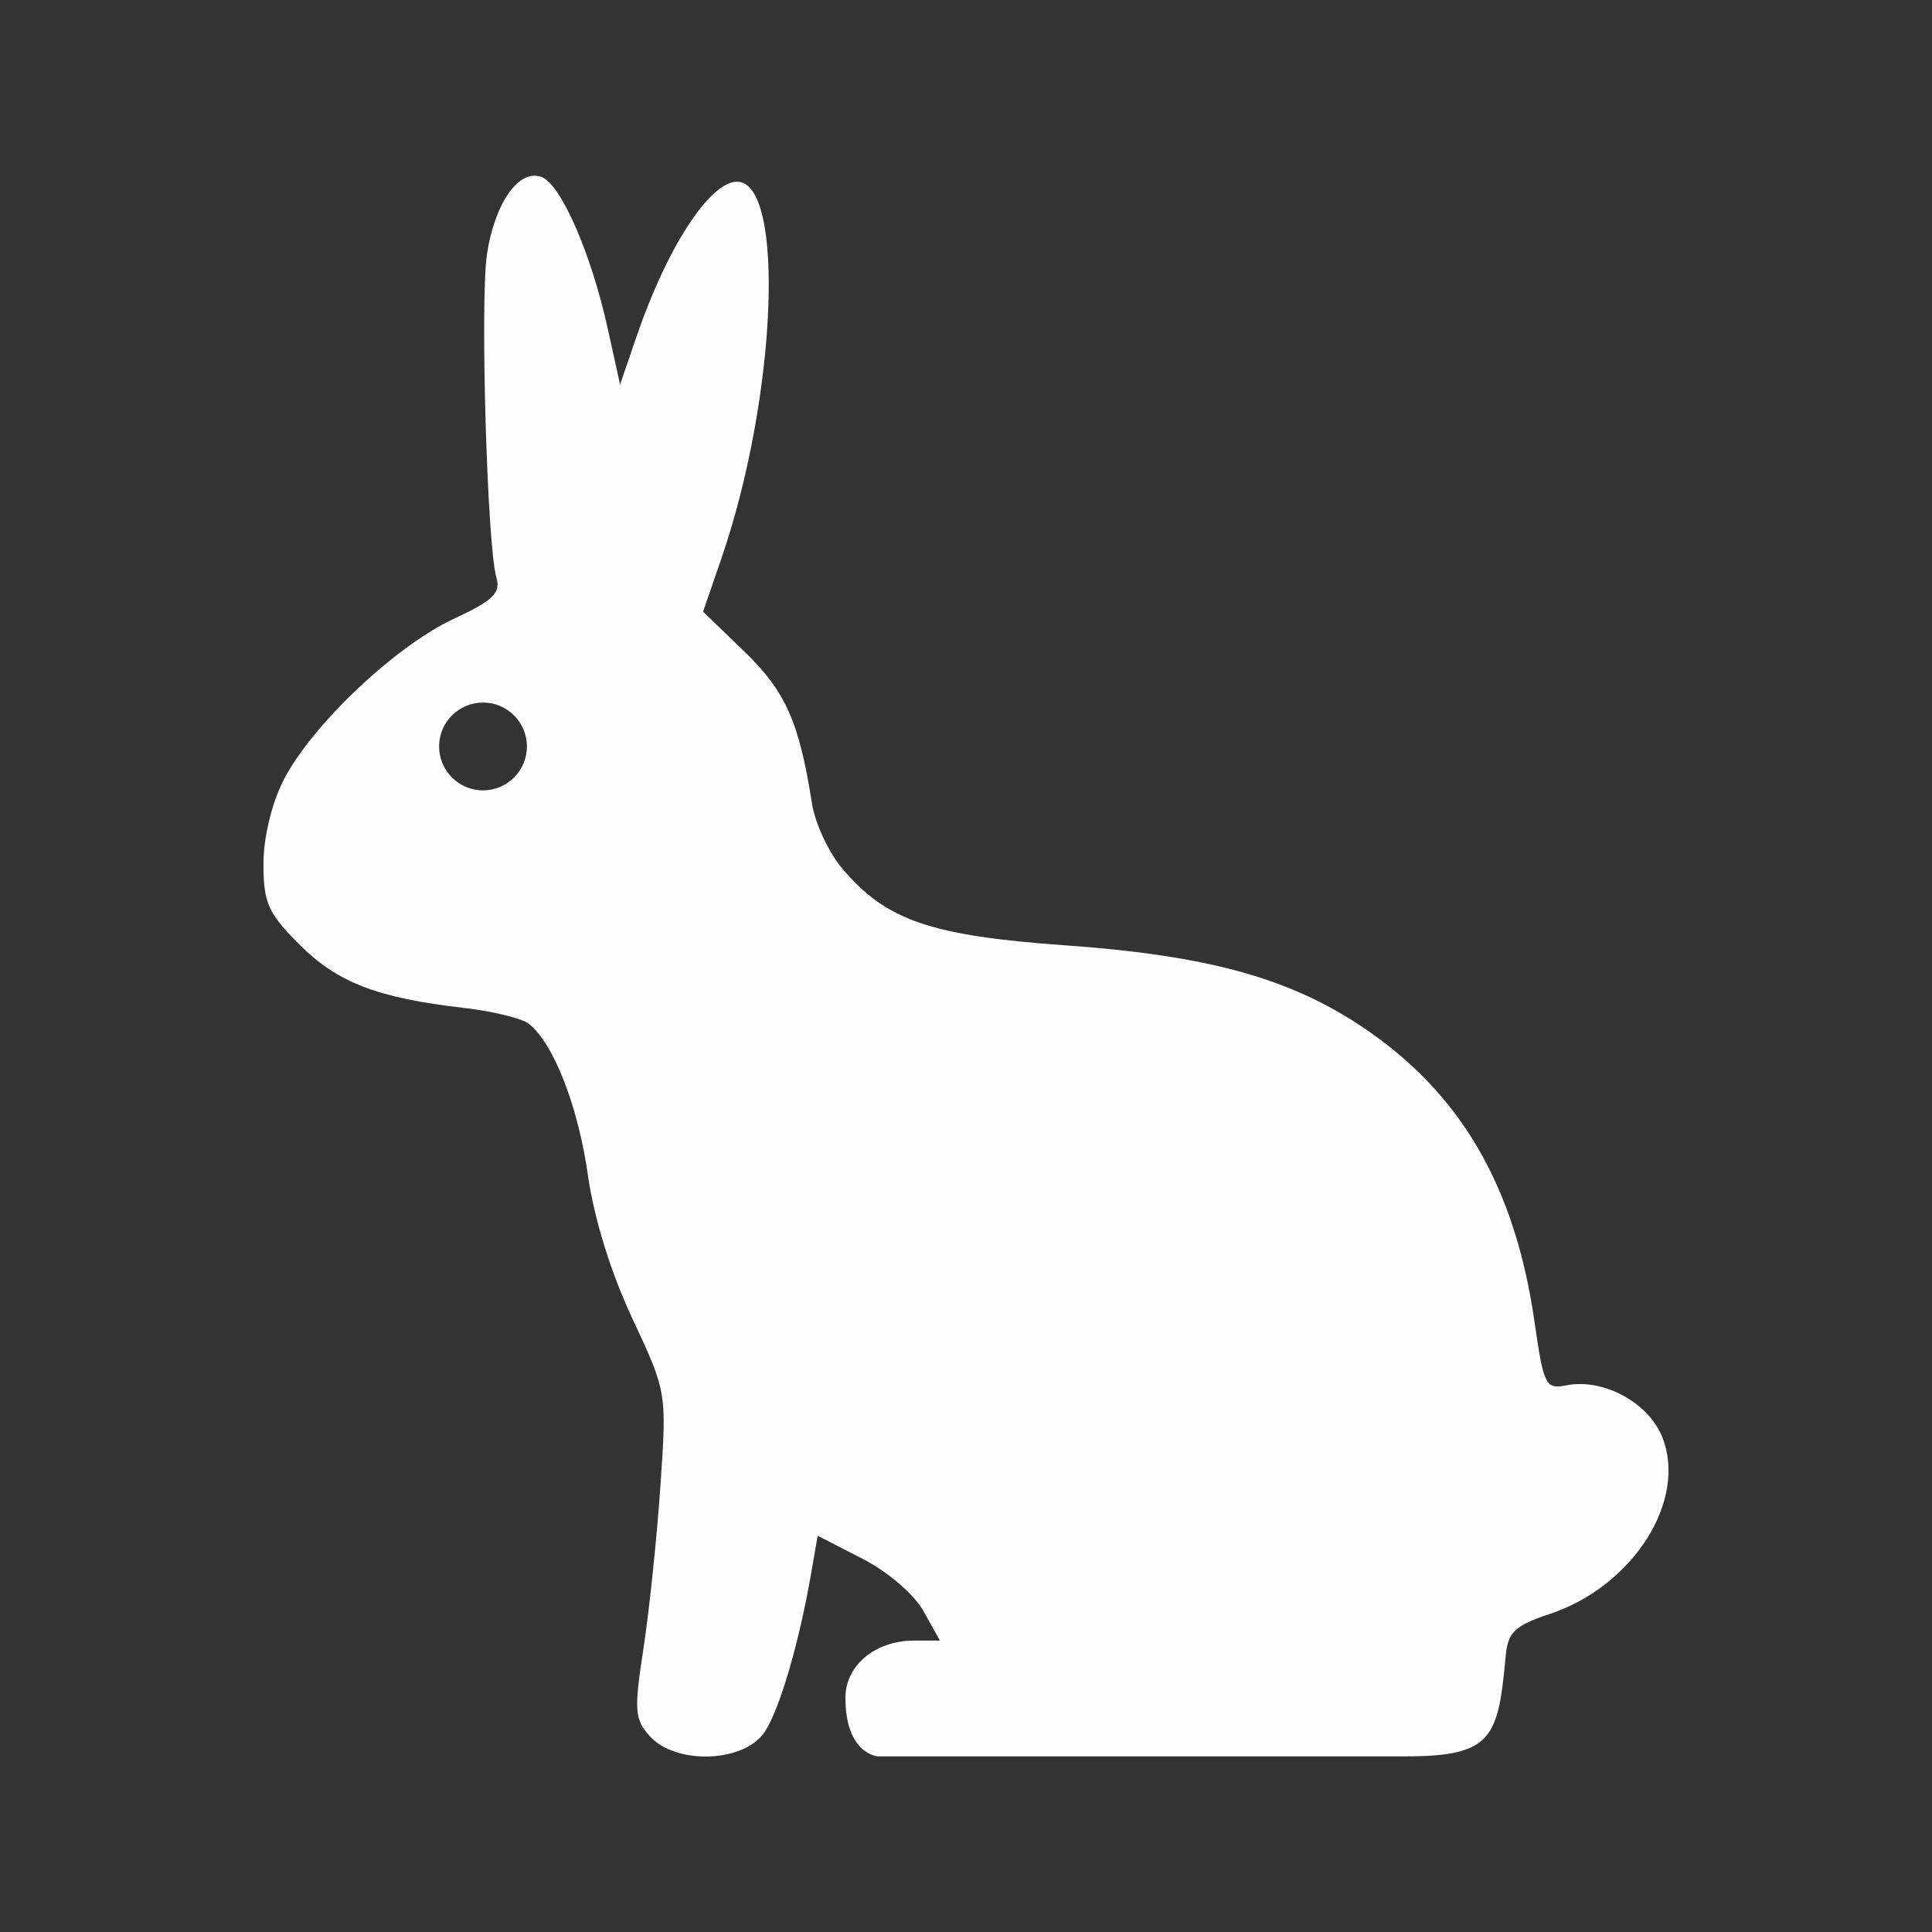 <svg xmlns="http://www.w3.org/2000/svg" viewBox="0 0 22 22">
  <rect x="0" y="0" width="22" height="22" fill="#333333" stroke="none"/>
  <defs id="defs3051">
    <style type="text/css" id="current-color-scheme">
      .ColorScheme-Text {
        color:#fefefe;
      }
      </style>
  </defs>
 <path 
     style="fill:currentColor;fill-opacity:1;stroke:none" 
     d="M 6.168,2.016 C 5.911,1.917 5.633,2.31 5.545,2.896 5.466,3.425 5.547,6.214 5.652,6.574 5.704,6.753 5.618,6.837 5.166,7.047 4.502,7.356 3.548,8.26 3.23,8.881 3.093,9.151 3,9.538 3,9.84 c 0,0.44 0.053,0.559 0.41,0.916 0.432,0.432 0.887,0.608 1.871,0.721 0.329,0.038 0.663,0.119 0.742,0.182 0.282,0.223 0.562,0.944 0.672,1.725 0.07,0.493 0.262,1.11 0.506,1.631 0.391,0.835 0.392,0.839 0.32,1.898 -0.04,0.585 -0.127,1.42 -0.193,1.854 -0.109,0.71 -0.103,0.81 0.072,1.004 0.299,0.33 1.079,0.3 1.309,-0.051 0.172,-0.262 0.395,-1.028 0.531,-1.824 L 9.311,17.488 9.822,17.75 c 0.29,0.149 0.59,0.408 0.695,0.598 l 0.186,0.334 -0.297,0 c -0.44,0 -0.779,0.283 -0.779,0.65 C 9.627,19.983 10,20 10,20 l 6,0 c 1,0 1.059,-0.211 1.146,-1.146 0.025,-0.268 0.103,-0.343 0.5,-0.475 0.956,-0.317 1.579,-1.305 1.277,-2.027 -0.161,-0.386 -0.667,-0.657 -1.08,-0.578 -0.245,0.047 -0.264,0.008 -0.369,-0.721 C 17.251,13.5 16.627,12.436 15.504,11.688 14.672,11.133 13.736,10.878 12.123,10.764 10.596,10.655 10.088,10.48 9.59,9.889 9.435,9.705 9.281,9.373 9.246,9.15 9.101,8.223 8.945,7.871 8.479,7.422 L 8.006,6.965 8.217,6.352 c 0.628,-1.826 0.729,-4.283 0.176,-4.283 -0.313,0 -0.802,0.756 -1.148,1.773 L 7.061,4.379 6.92,3.74 C 6.732,2.888 6.389,2.1 6.168,2.016 Z M 5.5,8 C 5.776,8 6,8.224 6,8.5 6,8.776 5.776,9 5.5,9 5.224,9 5,8.776 5,8.5 5,8.224 5.224,8 5.5,8 Z"
	 class="ColorScheme-Text"
     />
</svg>
